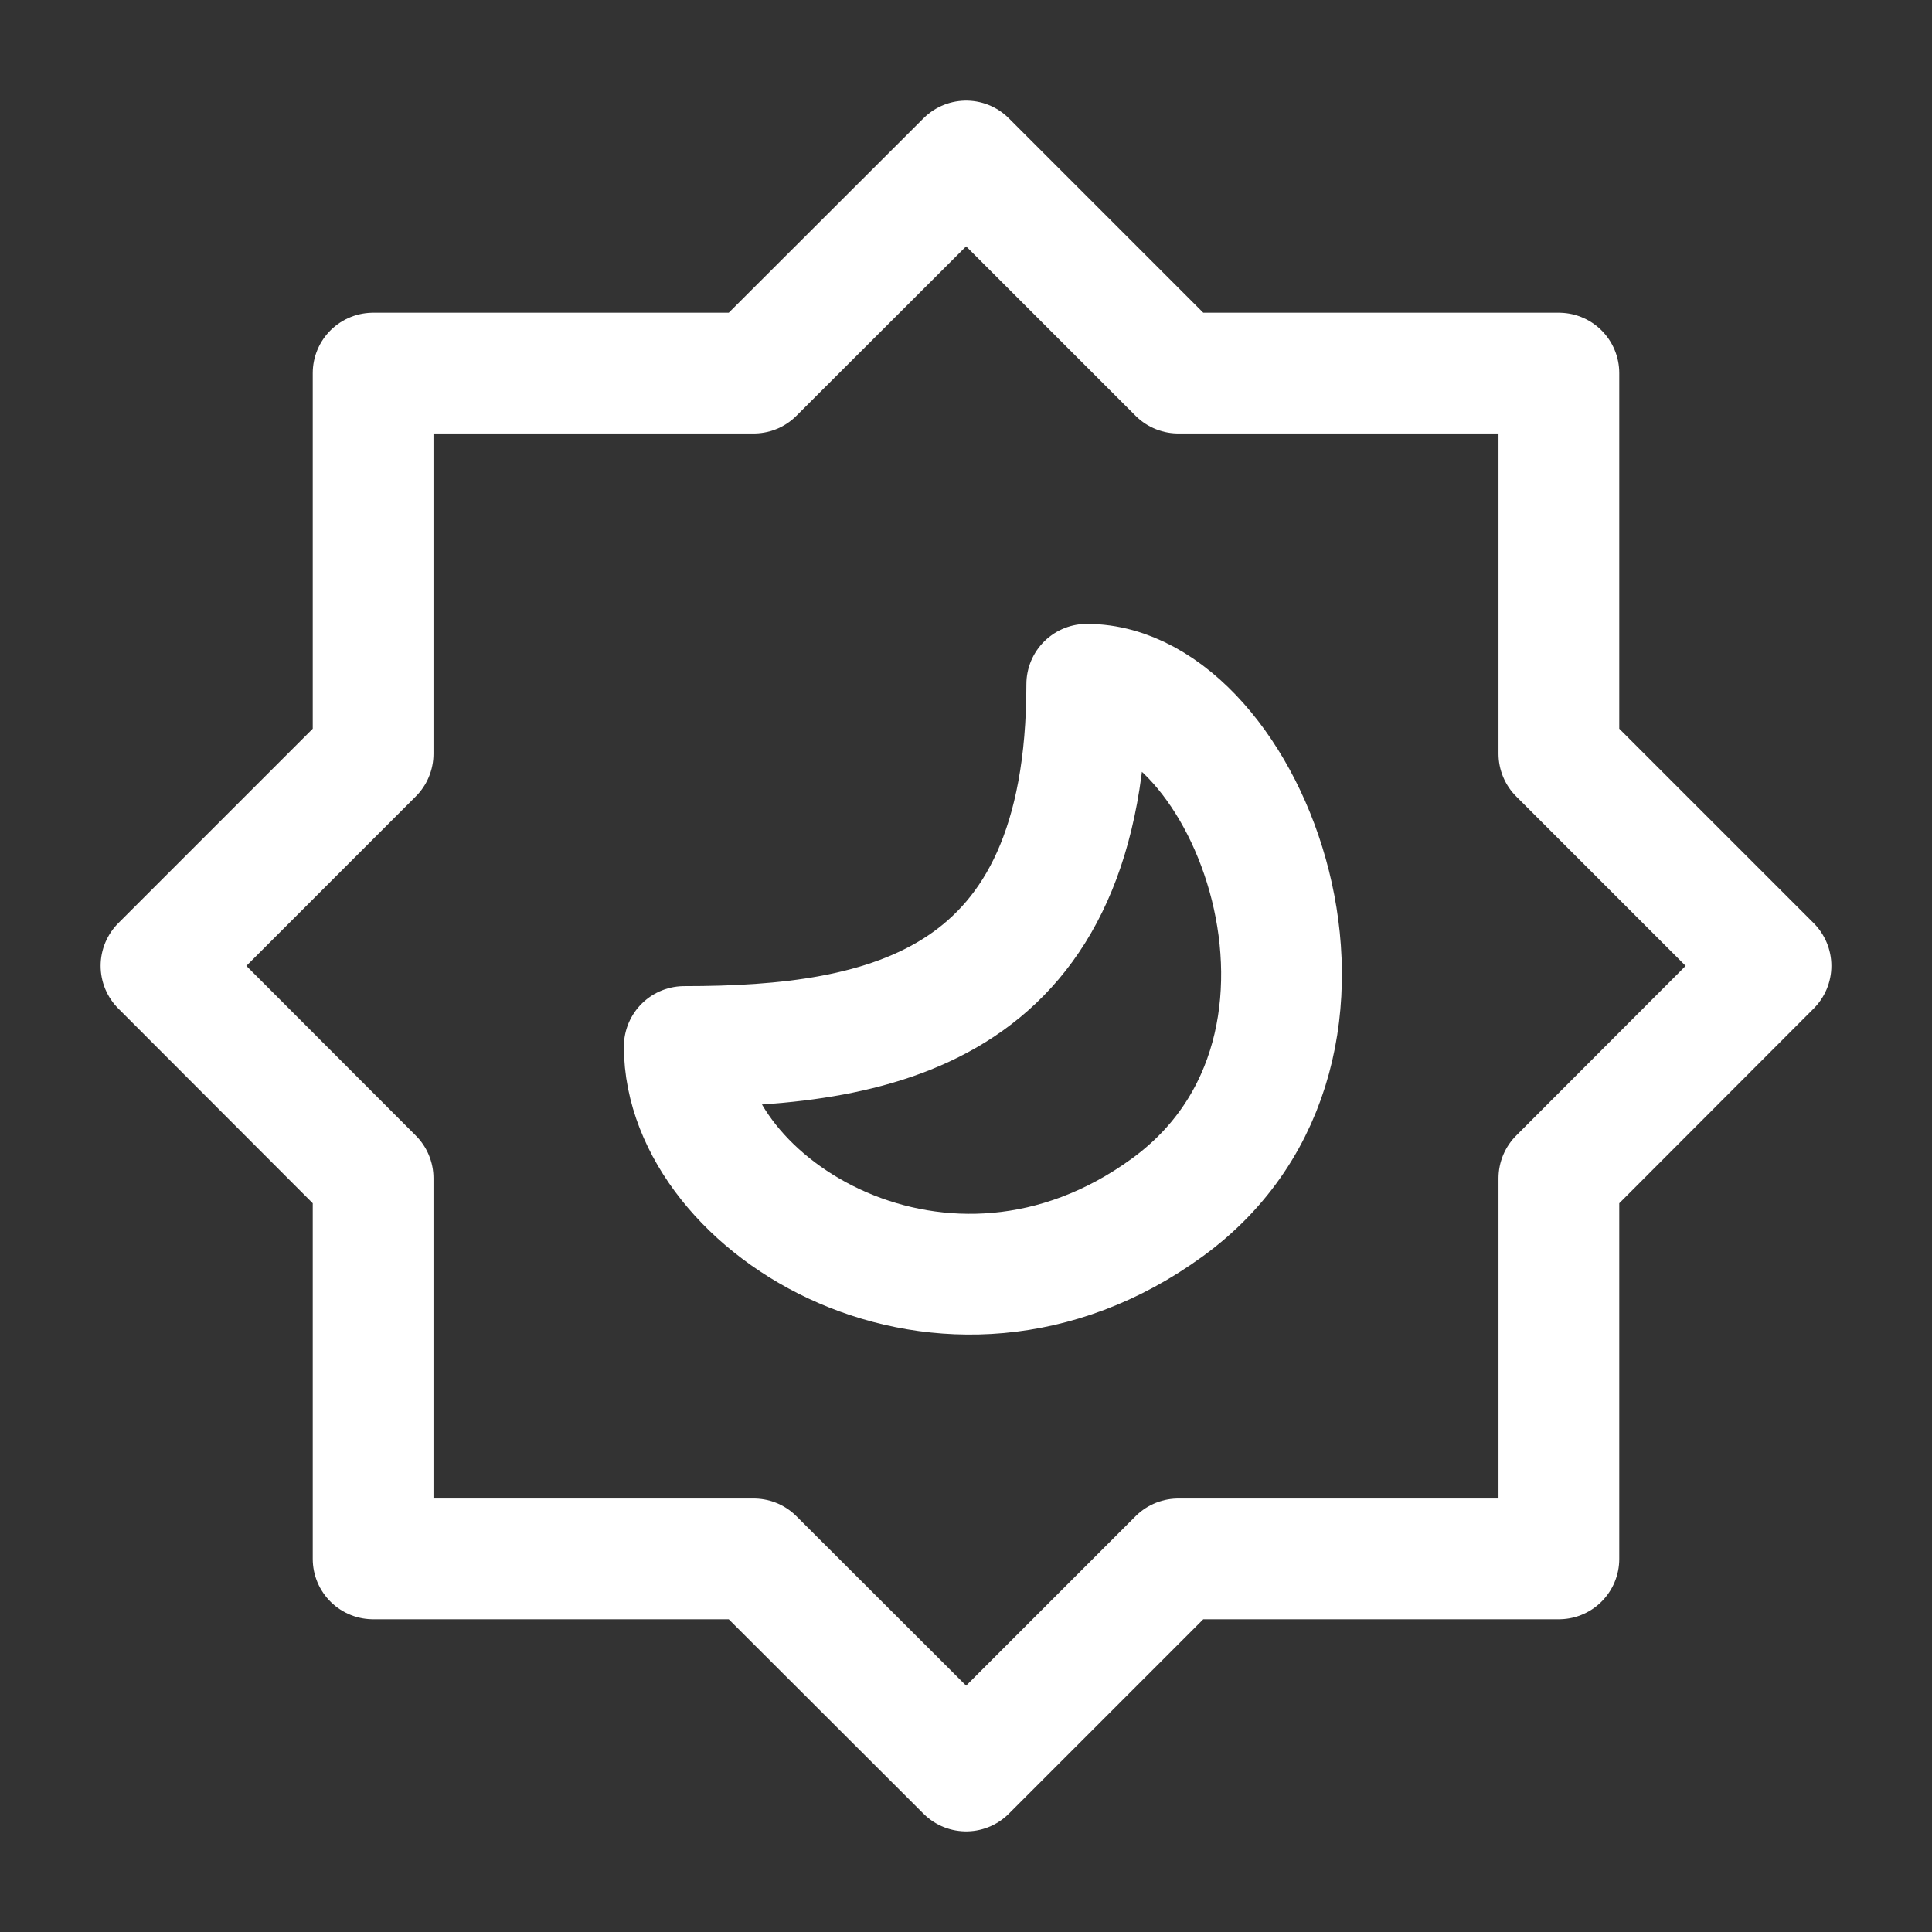 <svg width="24" height="24" viewBox="0 0 24 24" fill="none" xmlns="http://www.w3.org/2000/svg">
<rect x="0" y="0" width="24" height="24" fill="#333333" stroke="none"/>
<path d="M12.002 2L14.637 4.635H19.365V9.363L22 11.998L19.365 14.637V19.365H14.637L12.002 22L9.363 19.365H4.635V14.637L2 11.998L4.635 9.363V4.635H9.363L12.002 2Z" stroke="white" stroke-width="1.5" stroke-miterlimit="10" stroke-linecap="round" stroke-linejoin="round"/>
<path d="M13.5 8.5C13.5 12.5 11 13 8.5 13C8.5 15 11.75 17 14.5 15C17.25 13 15.5 8.5 13.5 8.5Z" stroke="white" stroke-width="1.5" stroke-miterlimit="10" stroke-linecap="round" stroke-linejoin="round"/>
</svg>
